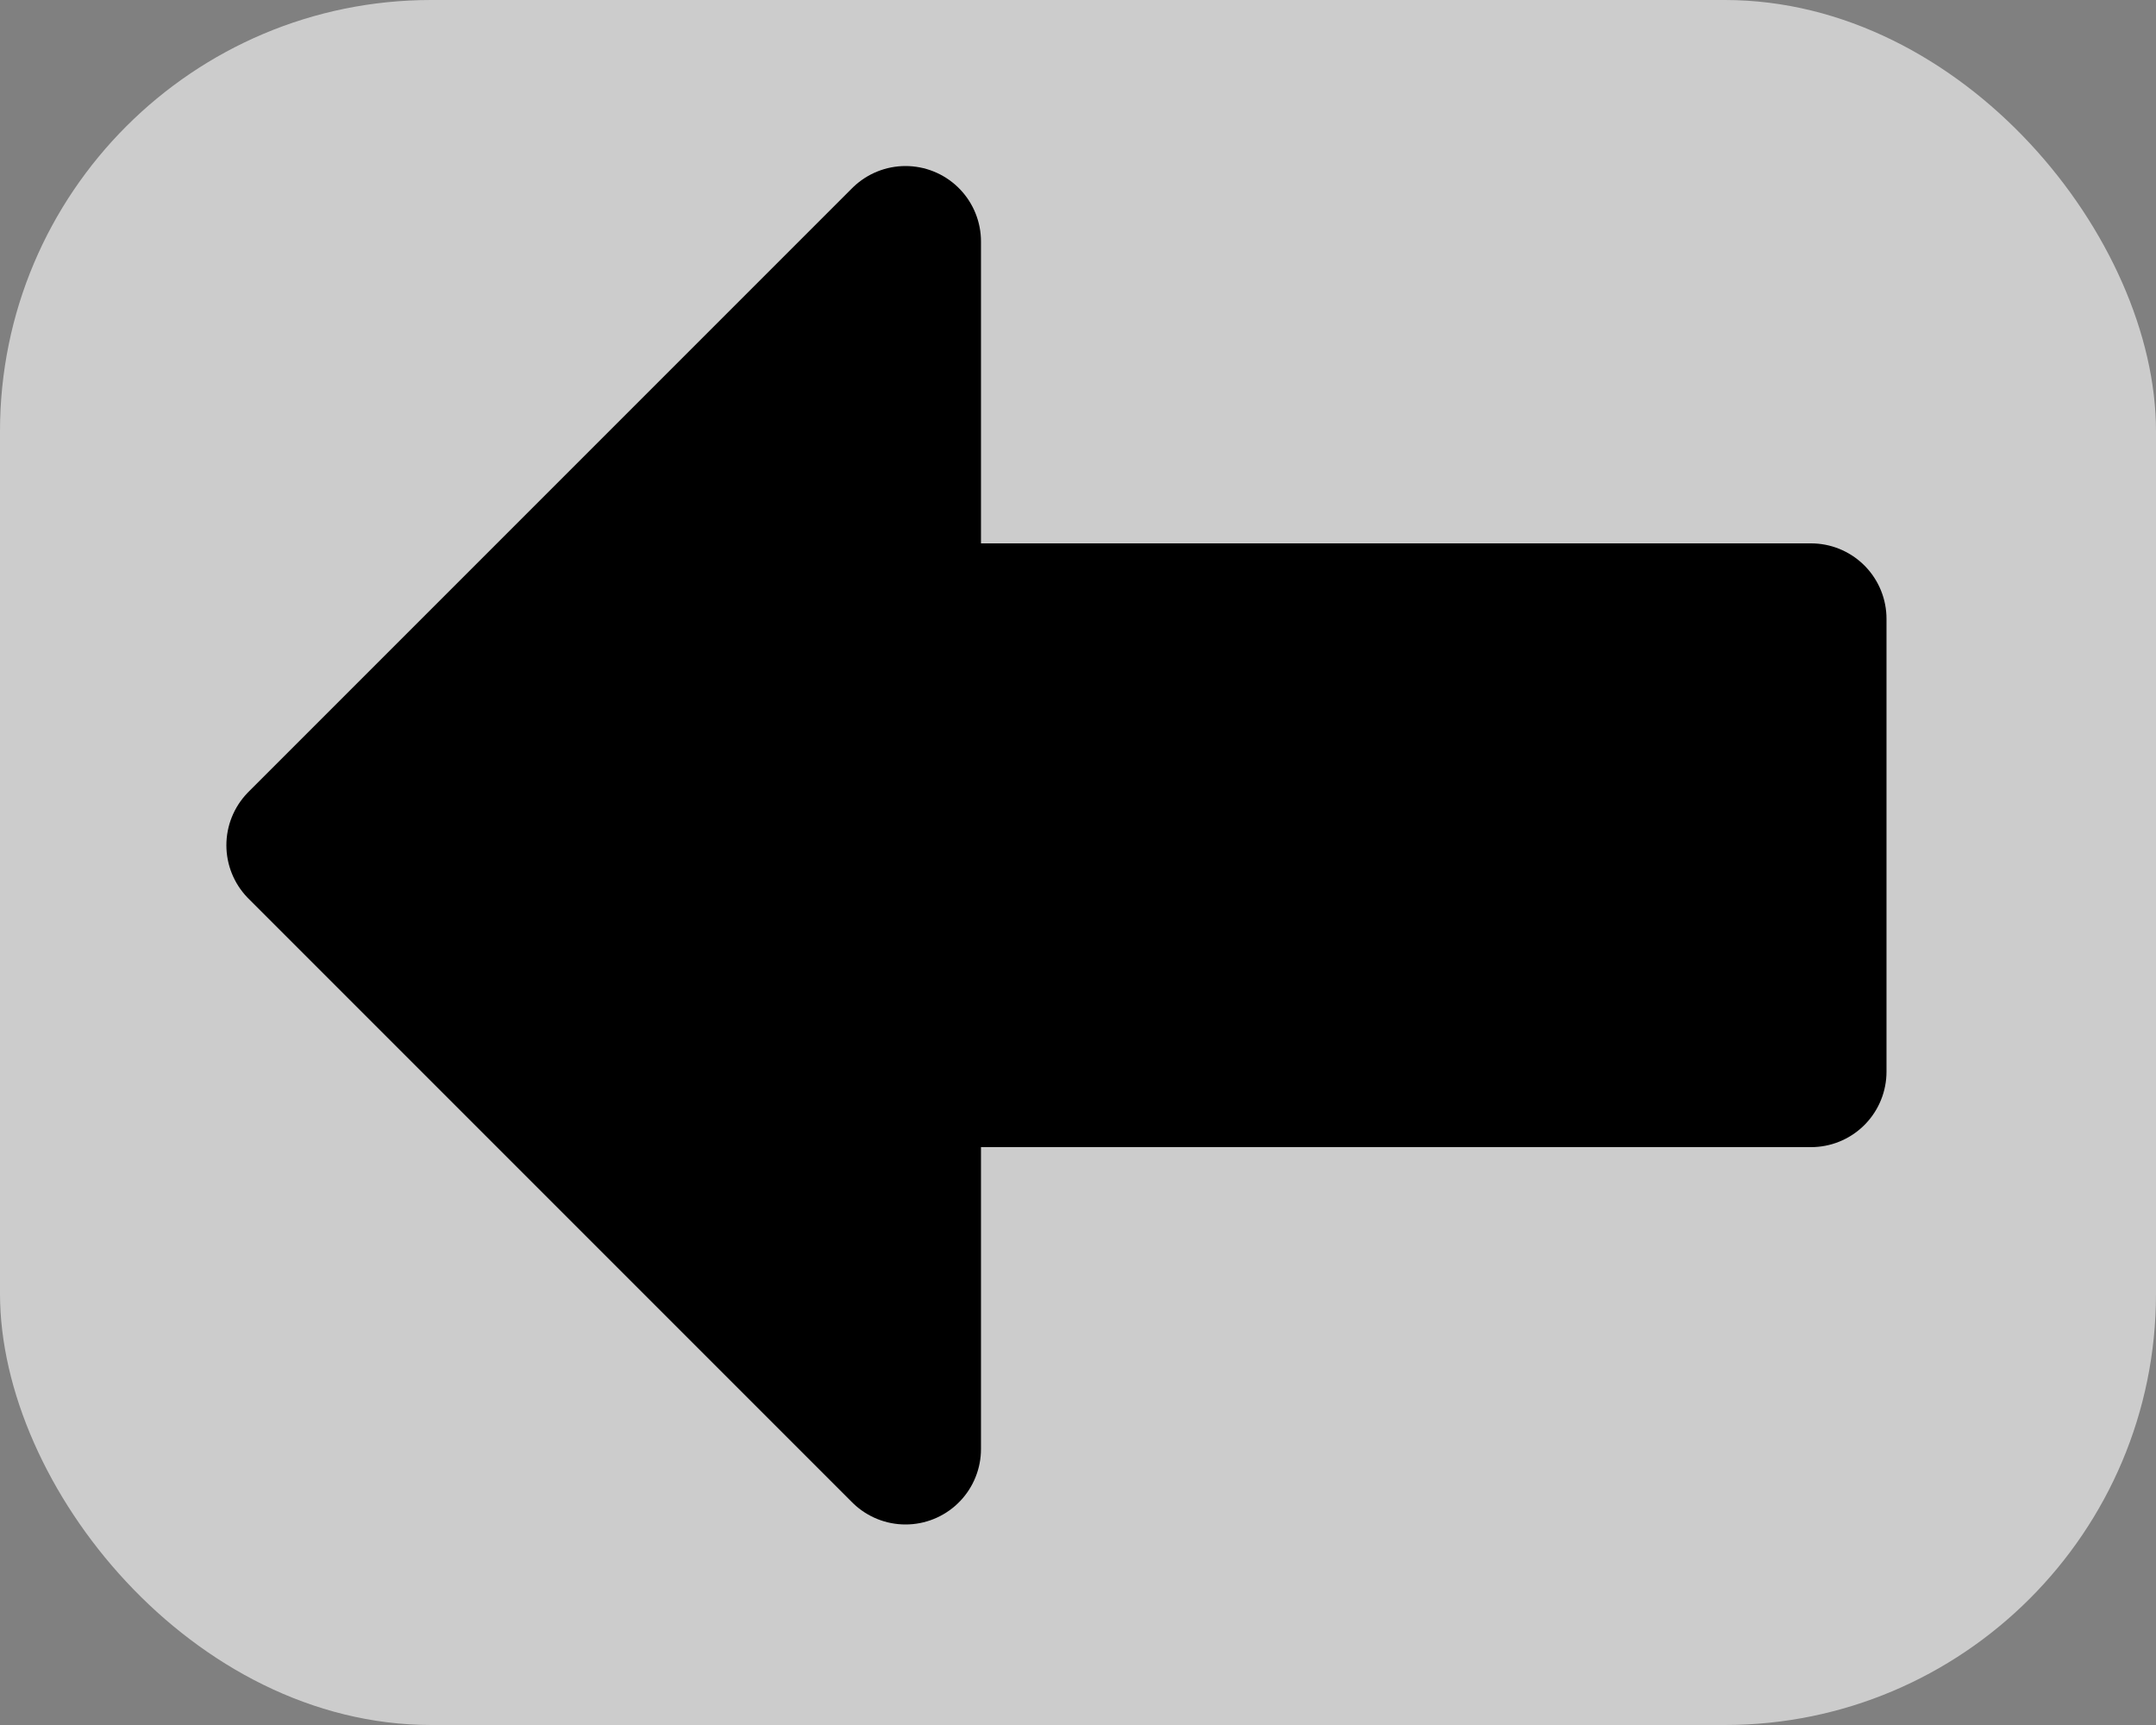 <svg xmlns="http://www.w3.org/2000/svg" viewBox="0 0 20 16">
  <rect x="0" y="0" width="20" height="16" fill="#808080" stroke="none"/>
  <g><!-- <g transform="scale(10)"> -->
    <g fill="#fff" fill-opacity="0.6">
      <rect width="20" height="16" x="0" y="0" rx="4" ry="4">
      </rect>
    </g>
    <g stroke-width="2" stroke-linejoin="round"
       stroke="#000" fill="#000" transform="translate(2.8 2.24) scale(0.7)">
      <path d="M0 8 L8 0 L8 5 L20 5 L20 11 L8 11 L8 16 Z" />
    </g>
  </g>
</svg>
